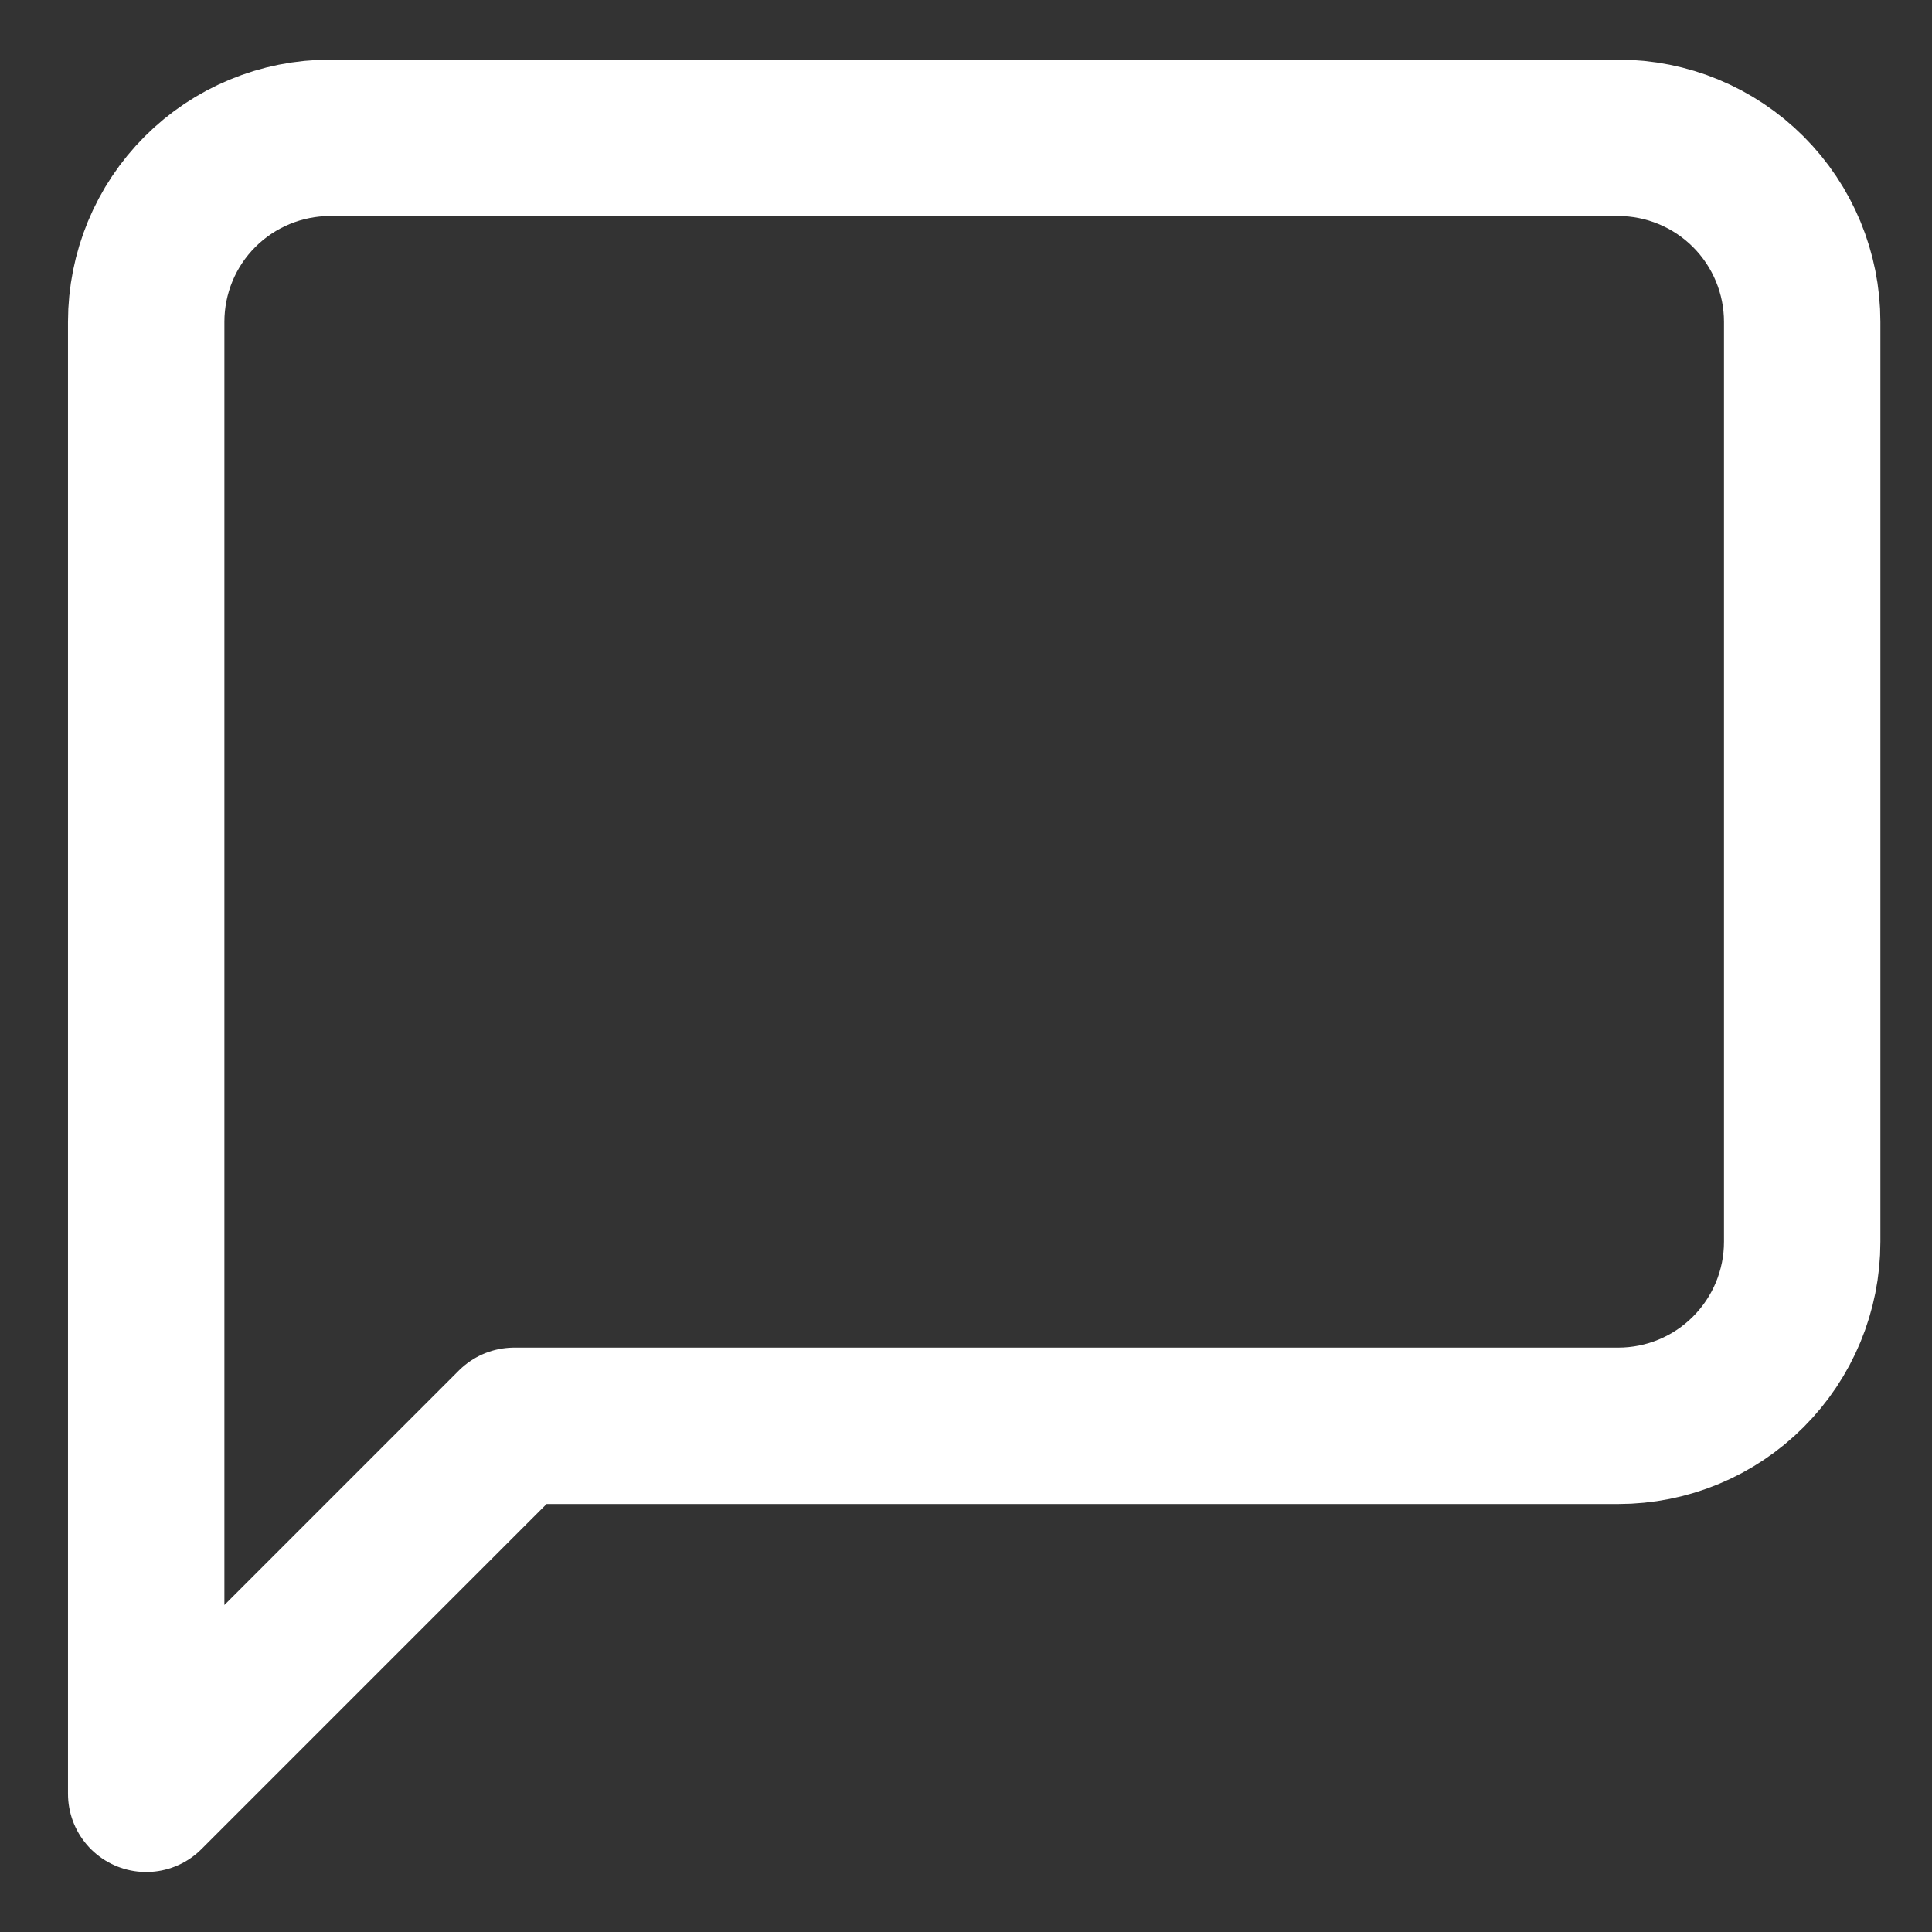 <svg width="21" height="21" viewBox="0 0 21 21" fill="none" xmlns="http://www.w3.org/2000/svg">
    <rect x="0" y="0" width="21" height="21" fill="#333333" stroke="none"/>
    <path d="M19.589 13.498C19.589 14.029 19.378 14.537 19.003 14.912C18.628 15.288 18.119 15.498 17.589 15.498H5.589L1.589 19.498V3.498C1.589 2.968 1.799 2.459 2.174 2.084C2.549 1.709 3.058 1.498 3.589 1.498H17.589C18.119 1.498 18.628 1.709 19.003 2.084C19.378 2.459 19.589 2.968 19.589 3.498V13.498Z" stroke="white" stroke-width="1.7" stroke-linecap="round" stroke-linejoin="round"/>
</svg>
